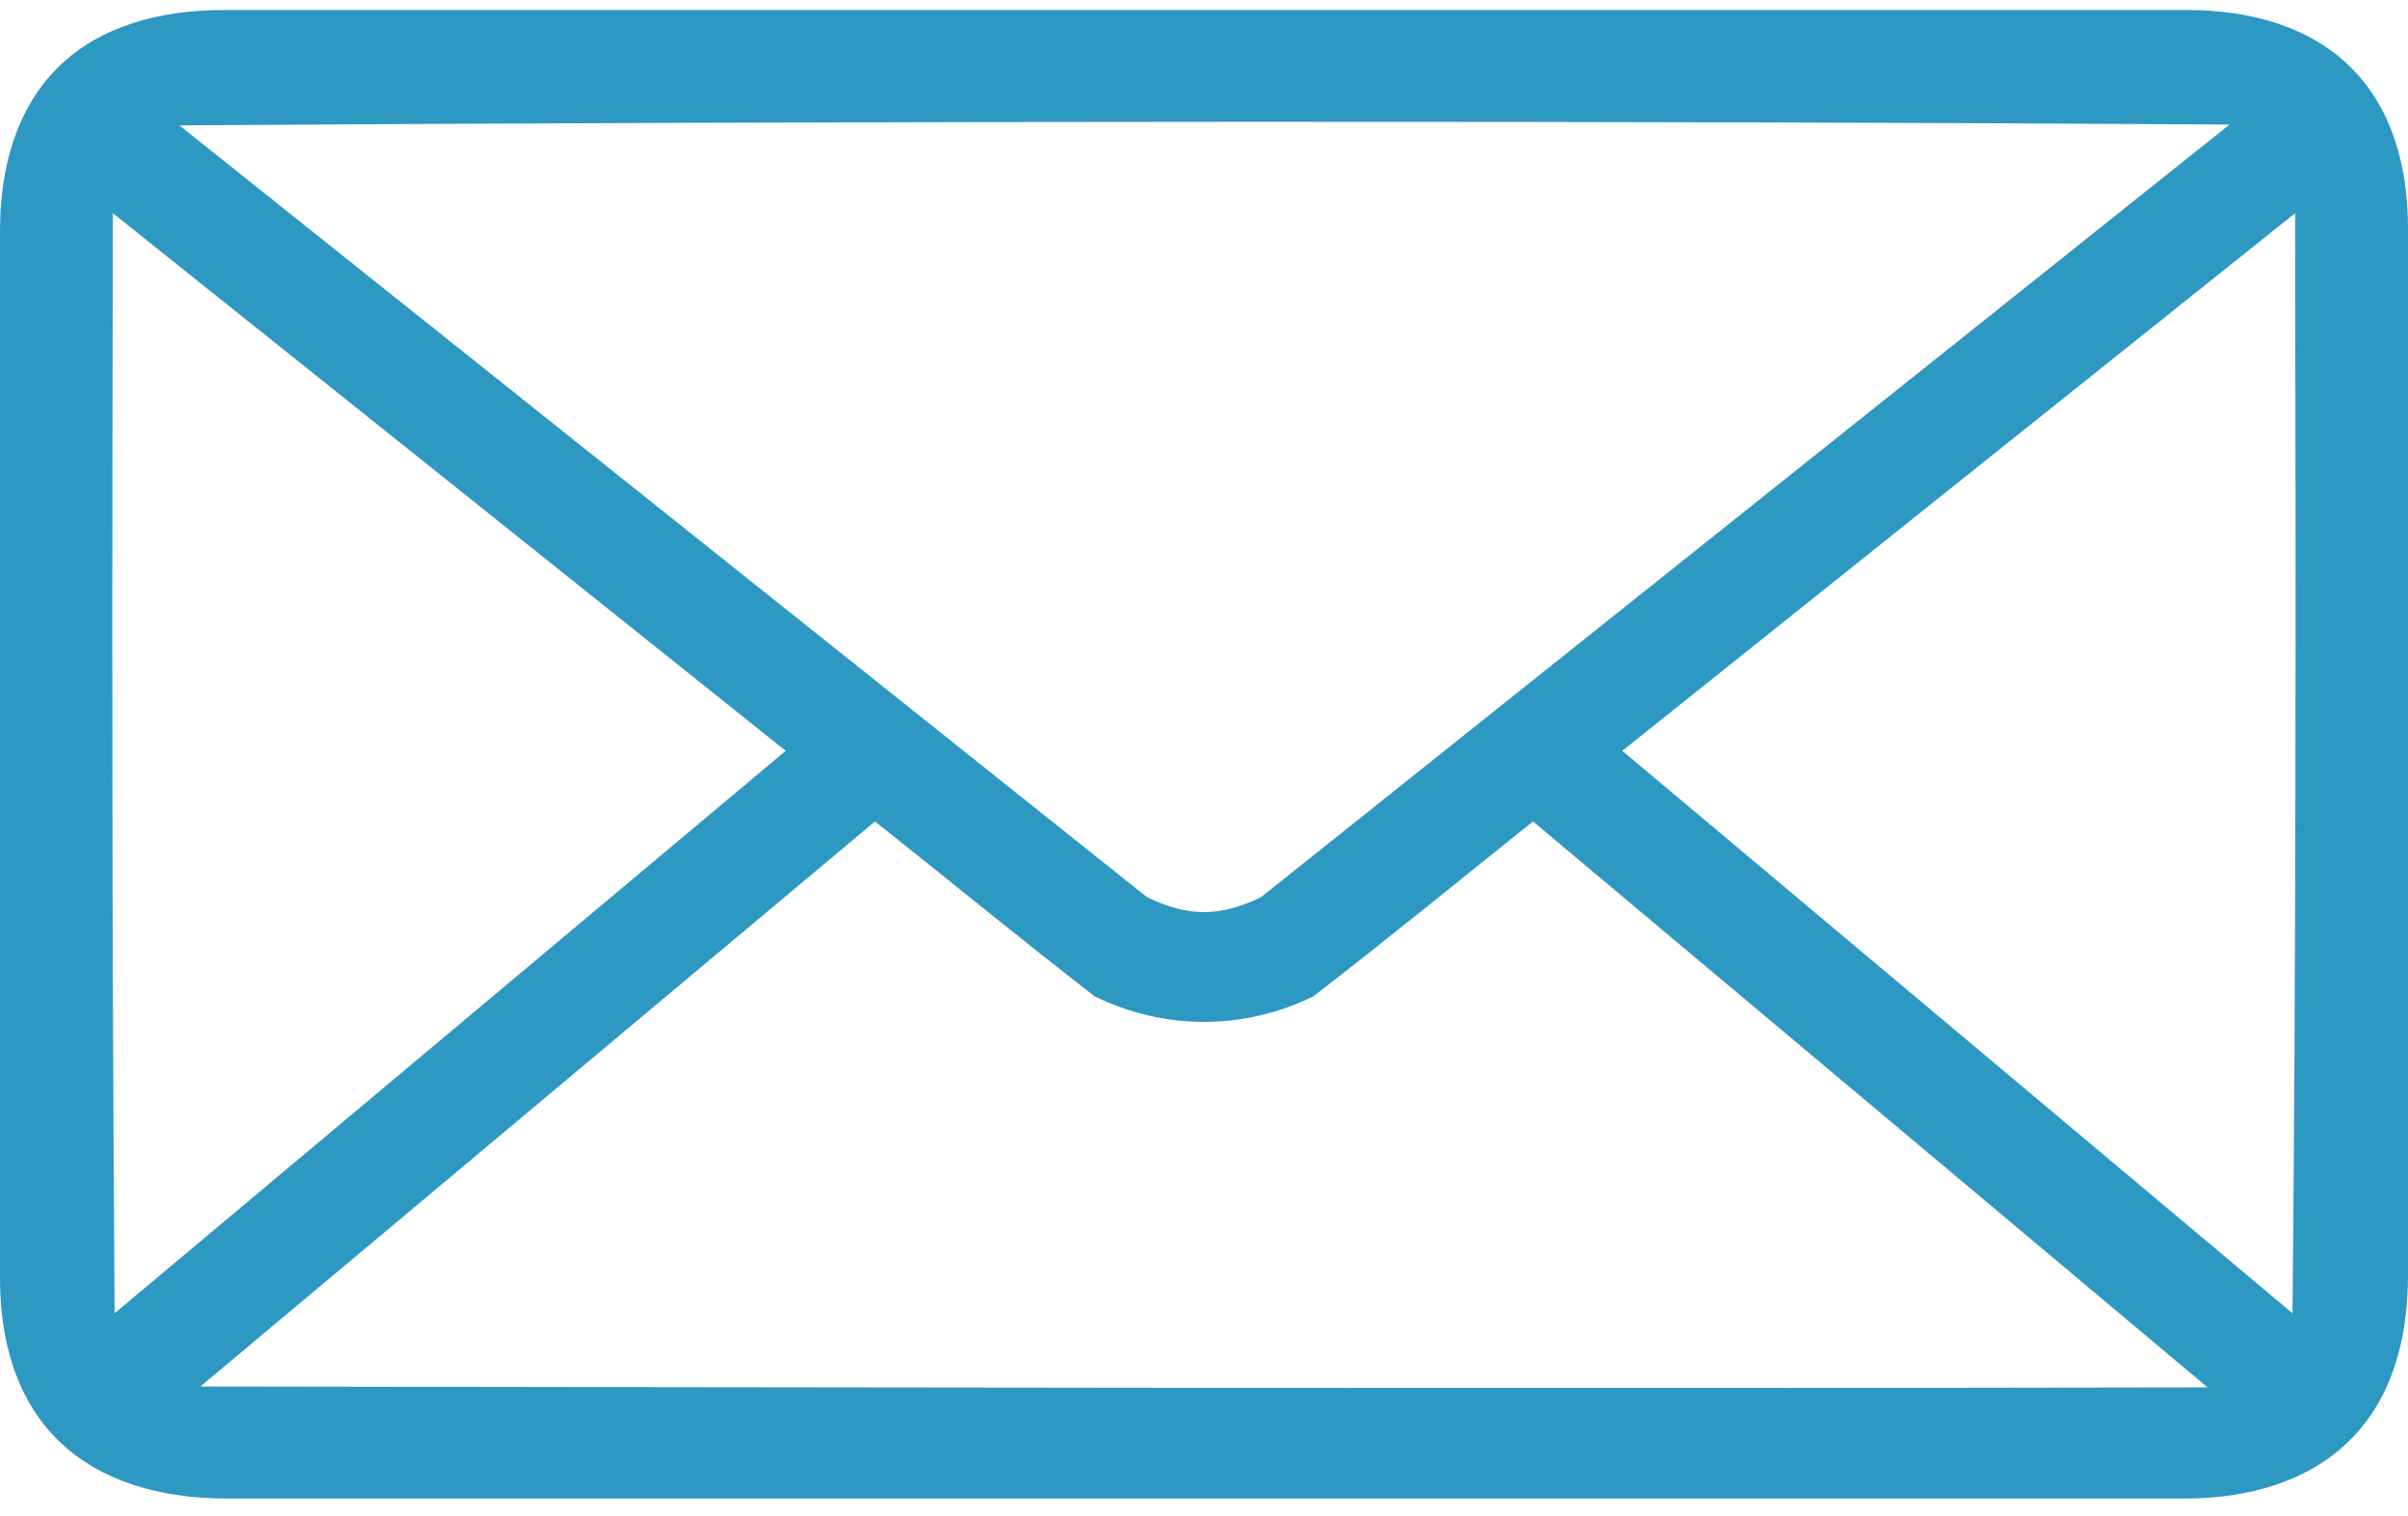 <svg width="27px" height="17px" viewBox="0 0 27 17" version="1.1" xmlns="http://www.w3.org/2000/svg" xmlns:xlink="http://www.w3.org/1999/xlink">
    <path d="M2.521,0.112 C1.784,0.112 1.121,0.295 0.657,0.749 C0.193,1.204 4.70930232e-07,1.863 4.70930232e-07,2.585 L4.70930232e-07,14.33 C4.70930232e-07,15.05 0.191,15.701 0.657,16.156 C1.124,16.61 1.798,16.803 2.541,16.803 L24.498,16.803 C25.226,16.803 25.893,16.605 26.352,16.146 C26.812,15.687 27,15.033 27,14.301 L27,2.556 C27,1.846 26.81,1.199 26.352,0.749 C25.895,0.3 25.239,0.112 24.518,0.112 L2.521,0.112 Z M24.999,1.397 L14.138,10.061 C13.676,10.283 13.324,10.283 12.862,10.061 L2.011,1.406 C9.419,1.354 18.837,1.354 24.999,1.397 Z M1.266,2.391 L8.81,8.419 L1.285,14.726 C1.254,10.433 1.256,6.299 1.266,2.391 Z M25.734,2.391 C25.744,6.609 25.744,10.936 25.705,14.726 L18.19,8.419 L25.734,2.391 Z M9.811,9.211 C10.627,9.859 11.459,10.541 12.274,11.172 C13.051,11.554 13.949,11.554 14.726,11.172 C15.548,10.539 16.372,9.864 17.189,9.211 L24.753,15.557 C17.267,15.572 9.022,15.557 2.247,15.547 L9.811,9.211 Z" fill="#2D98C2"></path>
</svg>